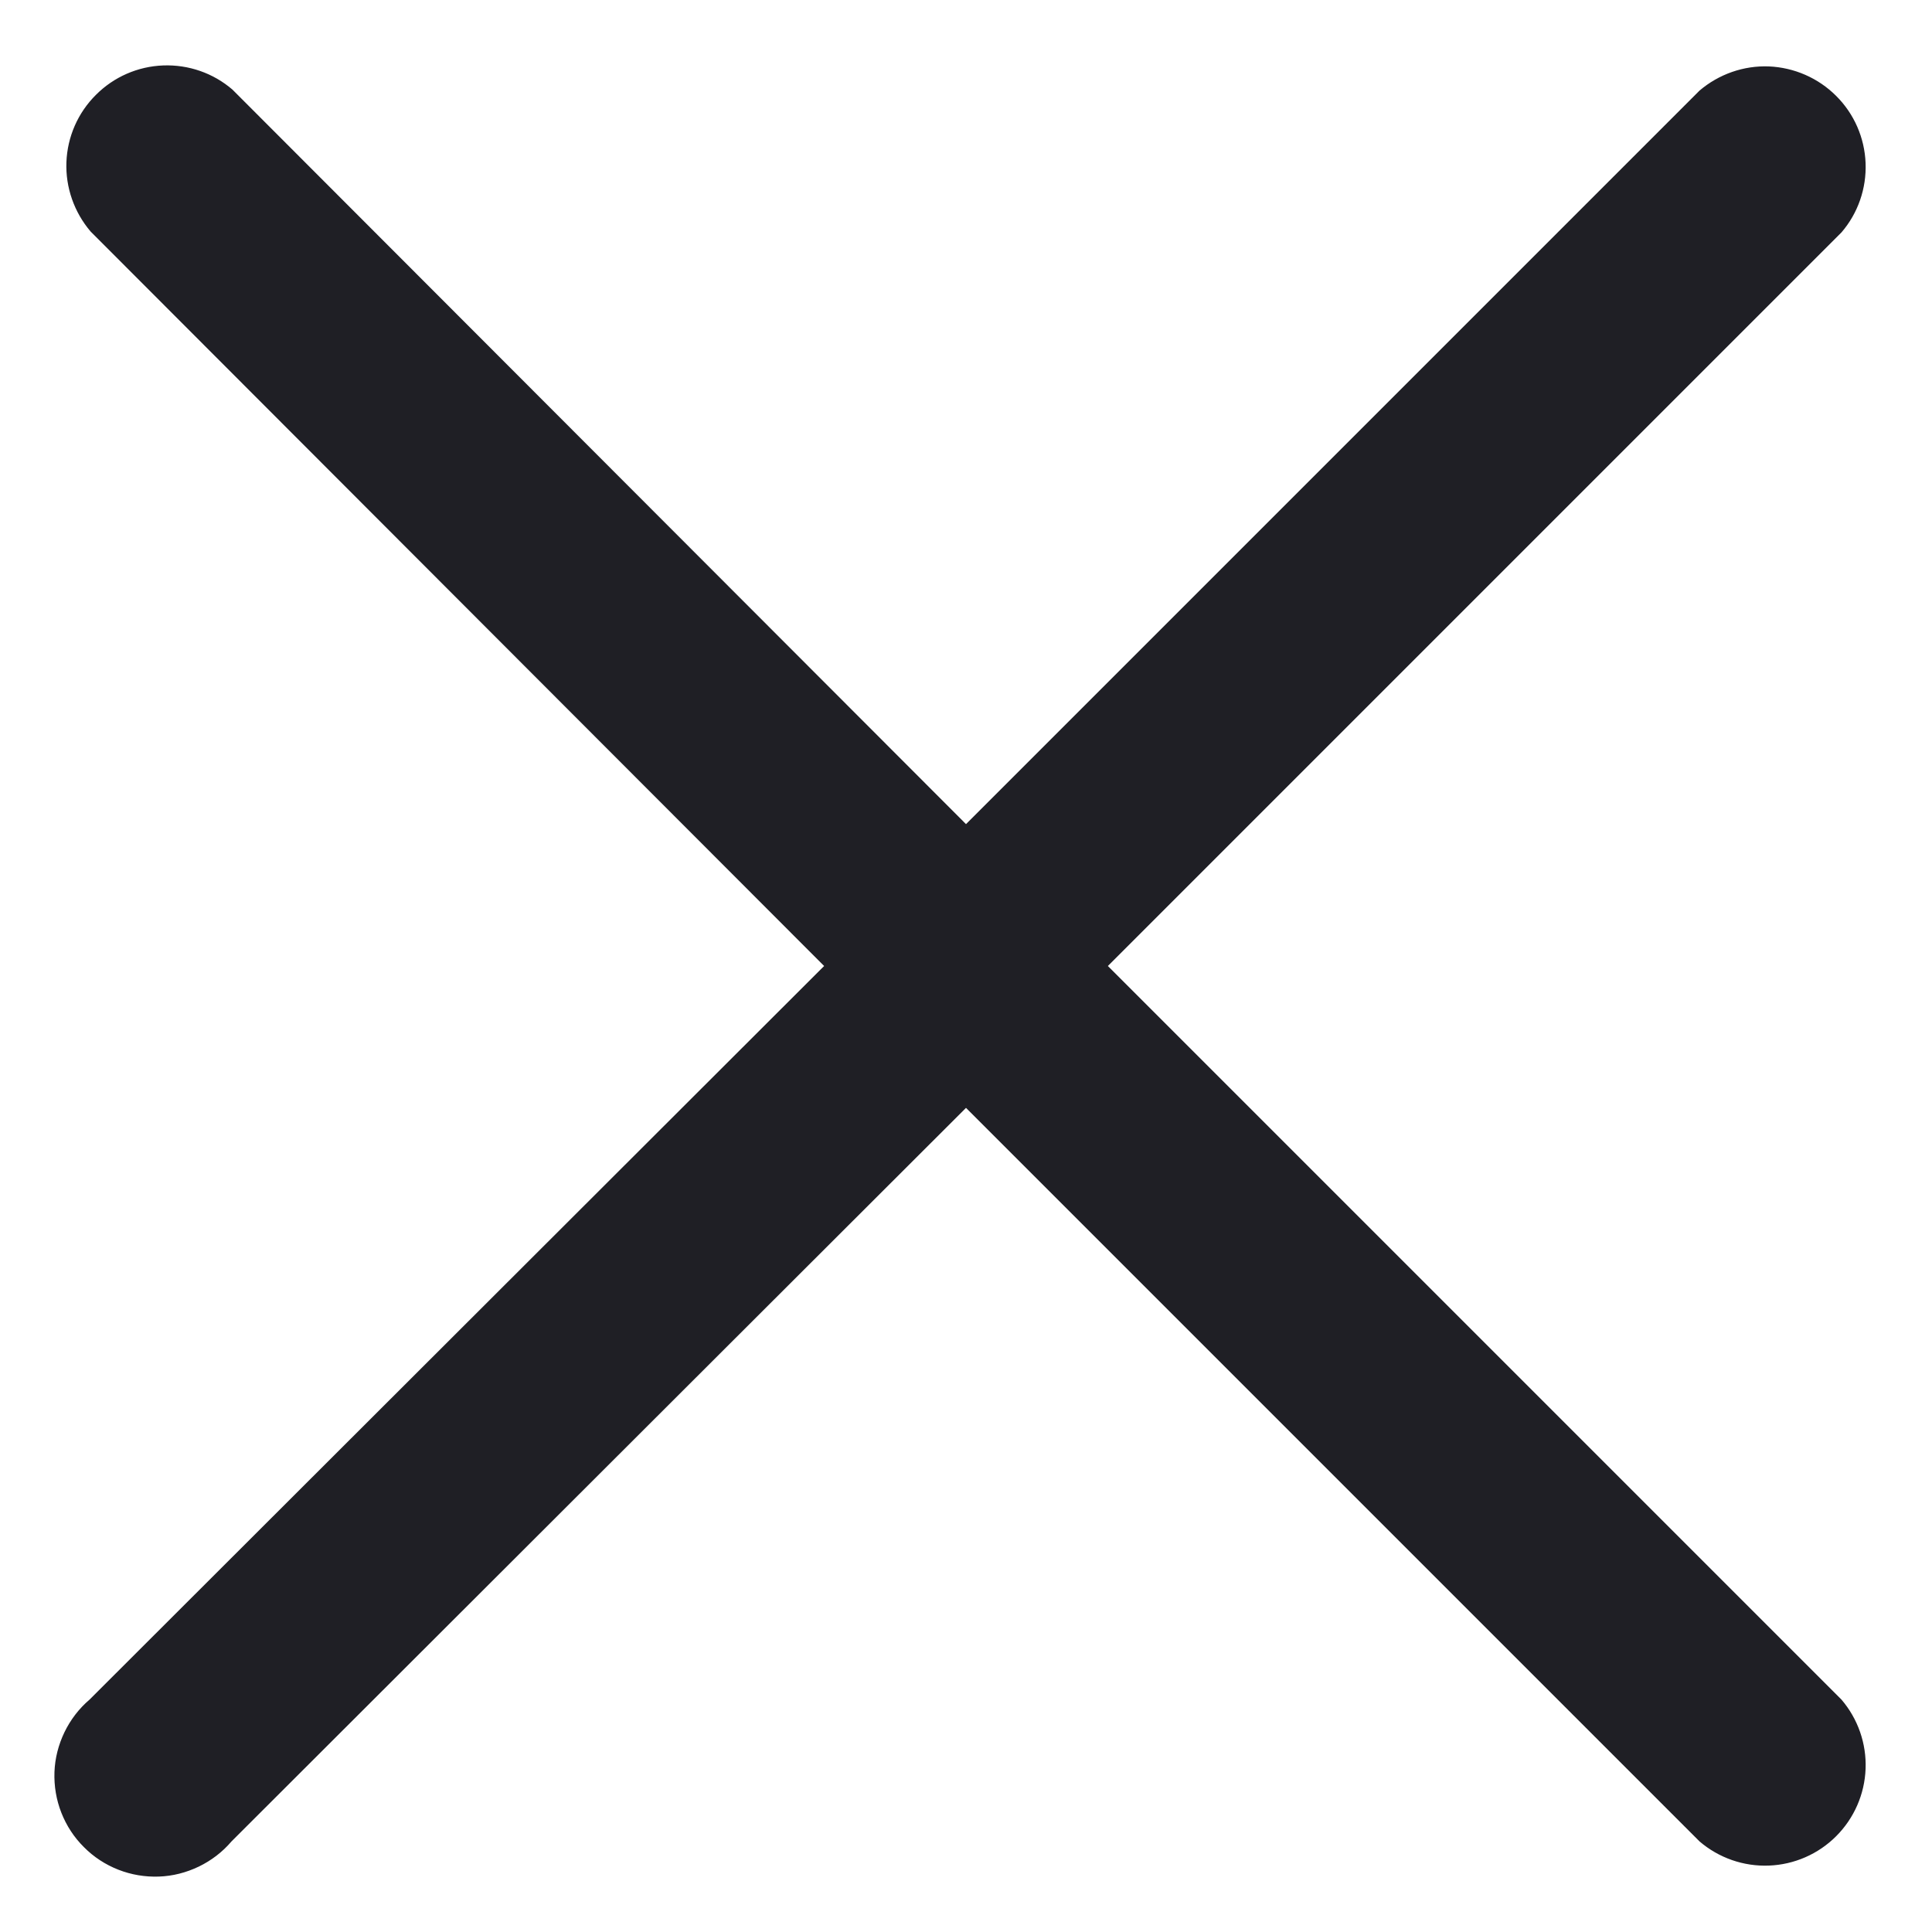<svg width="16" height="16" viewBox="0 0 16 16" fill="none" xmlns="http://www.w3.org/2000/svg">
<path d="M9.175 8L15.25 1.925C15.387 1.766 15.458 1.561 15.45 1.351C15.442 1.141 15.355 0.942 15.206 0.794C15.058 0.646 14.859 0.559 14.649 0.55C14.44 0.542 14.235 0.614 14.075 0.75L8 6.825L1.925 0.742C1.766 0.605 1.561 0.534 1.351 0.542C1.141 0.55 0.942 0.637 0.794 0.786C0.645 0.934 0.558 1.133 0.55 1.343C0.542 1.552 0.614 1.757 0.75 1.917L6.825 8L0.742 14.075C0.654 14.15 0.584 14.242 0.534 14.345C0.484 14.449 0.455 14.561 0.451 14.676C0.447 14.791 0.466 14.905 0.508 15.012C0.55 15.119 0.613 15.216 0.695 15.297C0.776 15.379 0.873 15.442 0.98 15.484C1.087 15.526 1.201 15.545 1.316 15.541C1.431 15.537 1.543 15.508 1.647 15.458C1.75 15.408 1.842 15.338 1.917 15.25L8 9.175L14.075 15.25C14.235 15.387 14.44 15.458 14.649 15.45C14.859 15.442 15.058 15.355 15.206 15.207C15.355 15.058 15.442 14.859 15.45 14.649C15.458 14.44 15.387 14.235 15.25 14.075L9.175 8Z" fill="#1F1F25"/>
</svg>
